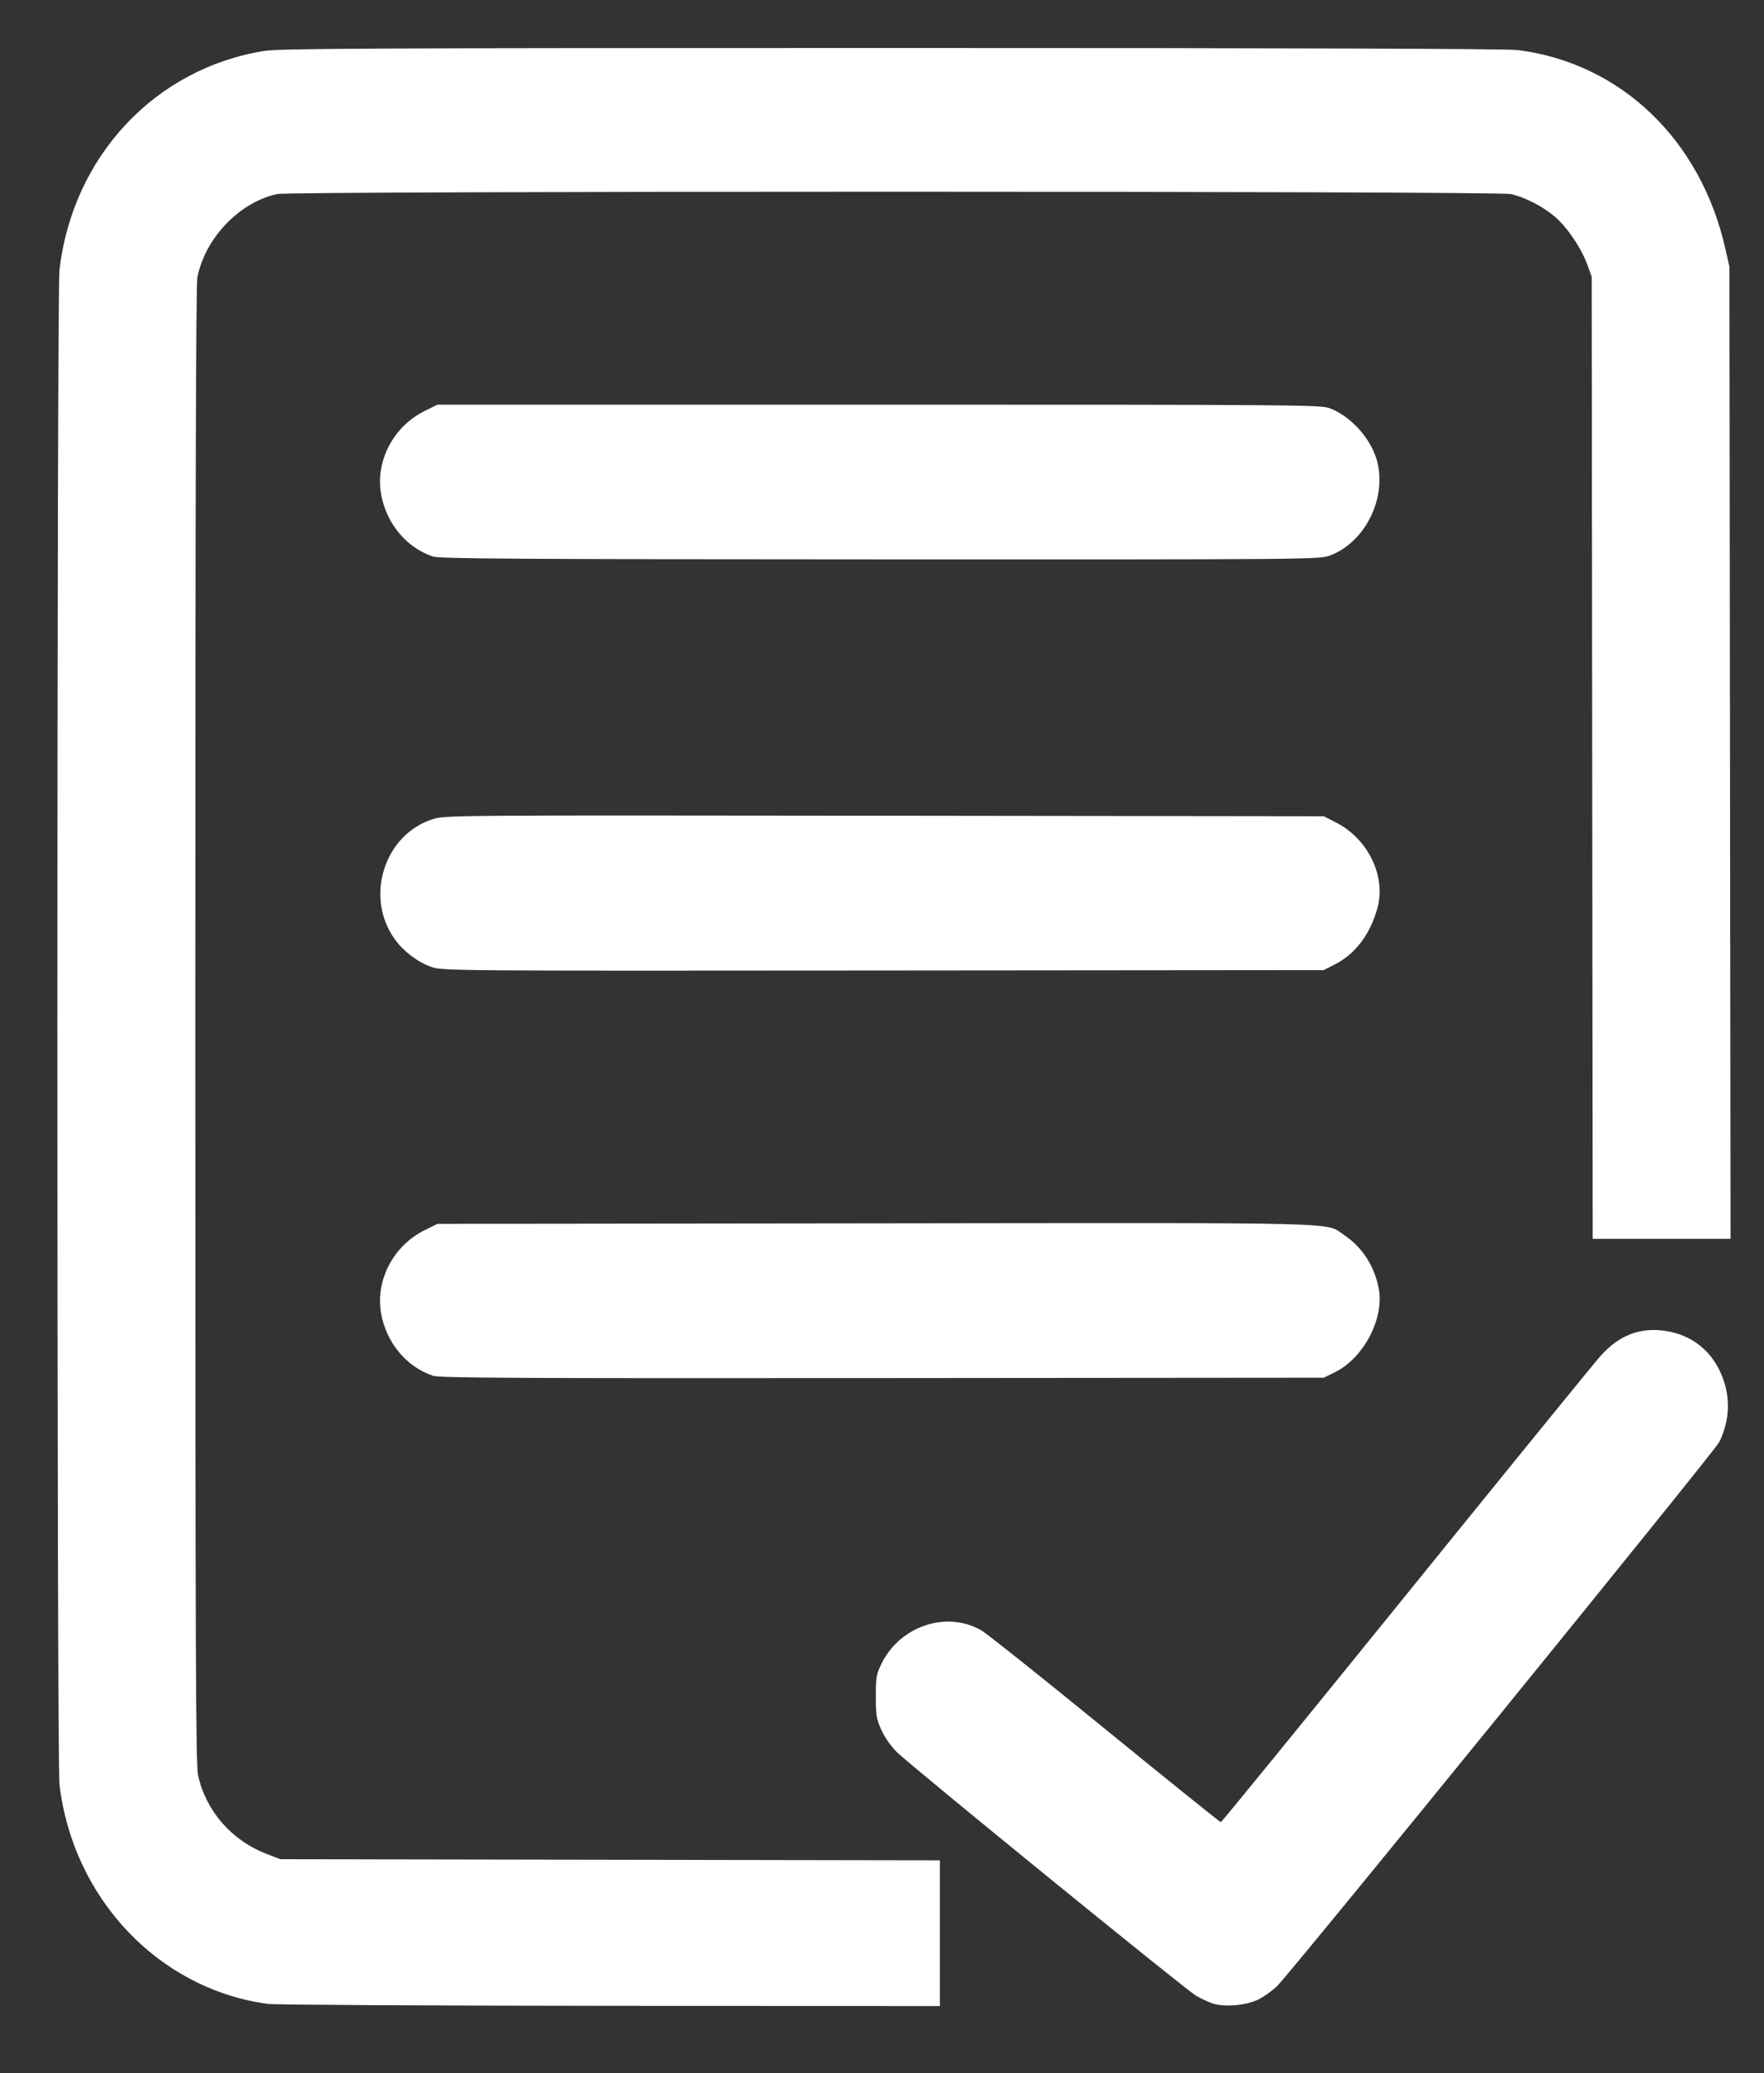 <?xml version="1.0" encoding="UTF-8" standalone="no"?>
<!-- Created with Inkscape (http://www.inkscape.org/) -->

<svg
   version="1.1"
   id="svg73"
   width="416.893"
   height="490"
   viewBox="0 0 416.893 490"
   sodipodi:docname="subscribe.svg"
   inkscape:version="1.2 (dc2aedaf03, 2022-05-15)"
   xmlns:inkscape="http://www.inkscape.org/namespaces/inkscape"
   xmlns:sodipodi="http://sodipodi.sourceforge.net/DTD/sodipodi-0.dtd"
   xmlns="http://www.w3.org/2000/svg"
   xmlns:svg="http://www.w3.org/2000/svg">
  <rect x="0" y="0" width="416.893" height="490" fill="#333333" stroke="none"/>
  <defs
     id="defs77" />
  <sodipodi:namedview
     id="namedview75"
     pagecolor="#ffffff"
     bordercolor="#999999"
     borderopacity="1"
     inkscape:showpageshadow="0"
     inkscape:pageopacity="0"
     inkscape:pagecheckerboard="0"
     inkscape:deskcolor="#d1d1d1"
     showgrid="false"
     inkscape:zoom="0.88163266"
     inkscape:cx="309.65278"
     inkscape:cy="395.85648"
     inkscape:window-width="2560"
     inkscape:window-height="1057"
     inkscape:window-x="-8"
     inkscape:window-y="-8"
     inkscape:window-maximized="1"
     inkscape:current-layer="g79" />
  <g
     inkscape:groupmode="layer"
     inkscape:label="Image"
     id="g79">
    <path
       style="fill:#ffffff;stroke-width:0.462"
       d="m 63.348,473.607 c -25.771,-3.449 -46.119,-24.87 -49.293,-51.891 -0.655,-5.574 -0.655,-352.393 0,-357.967 3.15,-26.811 22.574,-47.569 48.388,-51.709 3.699,-0.593 24.355,-0.69 148.395,-0.692 96.93,-0.002 145.352,0.158 147.931,0.488 24.317,3.112 43.195,21.209 48.996,46.967 l 0.957,4.25 0.133,114.867 0.133,114.867 h -16.289 -16.289 l -0.119,-113.687 -0.119,-113.687 -1.025,-2.833 c -1.426,-3.943 -4.767,-8.888 -7.672,-11.359 -2.908,-2.472 -7.119,-4.633 -10.438,-5.355 -3.379,-0.736 -288.098,-0.742 -291.52,-0.007 -8.92,1.917 -17.032,10.384 -18.868,19.695 -0.351,1.781 -0.492,52.743 -0.487,176.846 0.006,152.046 0.092,174.722 0.674,177.3 1.898,8.404 7.984,15.331 16.237,18.483 l 3.213,1.227 77.924,0.131 77.924,0.131 v 17.223 17.223 l -77.924,-0.06 c -42.858,-0.033 -79.247,-0.237 -80.864,-0.453 z m 223.175,-0.135 c -1.039,-0.356 -2.769,-1.164 -3.845,-1.795 -2.59,-1.52 -67.786,-54.616 -70.801,-57.66 -1.416,-1.43 -2.848,-3.507 -3.619,-5.249 -1.144,-2.584 -1.276,-3.396 -1.275,-7.841 0.002,-4.541 0.113,-5.188 1.324,-7.687 4.322,-8.92 15.308,-12.632 23.556,-7.96 1.244,0.705 14.427,11.207 29.296,23.339 14.869,12.132 27.185,22.046 27.369,22.033 0.184,-0.014 19.777,-24.048 43.538,-53.409 23.762,-29.361 44.485,-54.839 46.052,-56.617 4.488,-5.094 9.525,-7.033 15.699,-6.043 5.677,0.91 10.139,4.228 12.605,9.374 2.628,5.483 2.589,11.381 -0.111,16.881 -1.014,2.066 -101.275,125.427 -104.453,128.519 -1.177,1.145 -3.21,2.596 -4.519,3.224 -2.95,1.417 -8.058,1.838 -10.818,0.893 z m -184.14,-148.311 c -6.294,-2.058 -11.121,-7.86 -12.33,-14.82 -1.352,-7.781 2.94,-15.955 10.282,-19.586 l 3.049,-1.508 103.341,-0.123 c 113.993,-0.136 106.313,-0.329 110.97,2.791 4.234,2.836 7.126,7.301 8.139,12.565 1.369,7.114 -3.551,16.508 -10.399,19.859 l -2.595,1.269 -104.276,0.088 c -85.297,0.072 -104.622,-0.025 -106.182,-0.535 z m -0.356,-96.609 c -3.139,-1.054 -6.57,-3.619 -8.65,-6.466 -7.272,-9.952 -2.646,-24.794 8.877,-28.48 2.905,-0.929 4.187,-0.939 106.773,-0.816 l 103.833,0.125 3.003,1.543 c 7.51,3.859 11.744,12.713 9.659,20.2 -1.73,6.211 -5.194,10.783 -10.058,13.275 l -2.623,1.343 -104.049,0.094 c -101.698,0.092 -104.111,0.073 -106.764,-0.818 z m 0.356,-97.003 c -6.29,-2.052 -11.121,-7.858 -12.33,-14.818 -1.352,-7.781 2.94,-15.955 10.282,-19.586 l 3.049,-1.508 h 104.276 c 98.235,0 104.407,0.048 106.537,0.828 4.589,1.68 9.134,6.415 10.882,11.337 3.172,8.93 -2.06,20.291 -10.826,23.507 -2.477,0.909 -4.364,0.925 -106.243,0.893 -84.458,-0.026 -104.075,-0.147 -105.628,-0.653 z"
       id="path191" />
  </g>
</svg>
